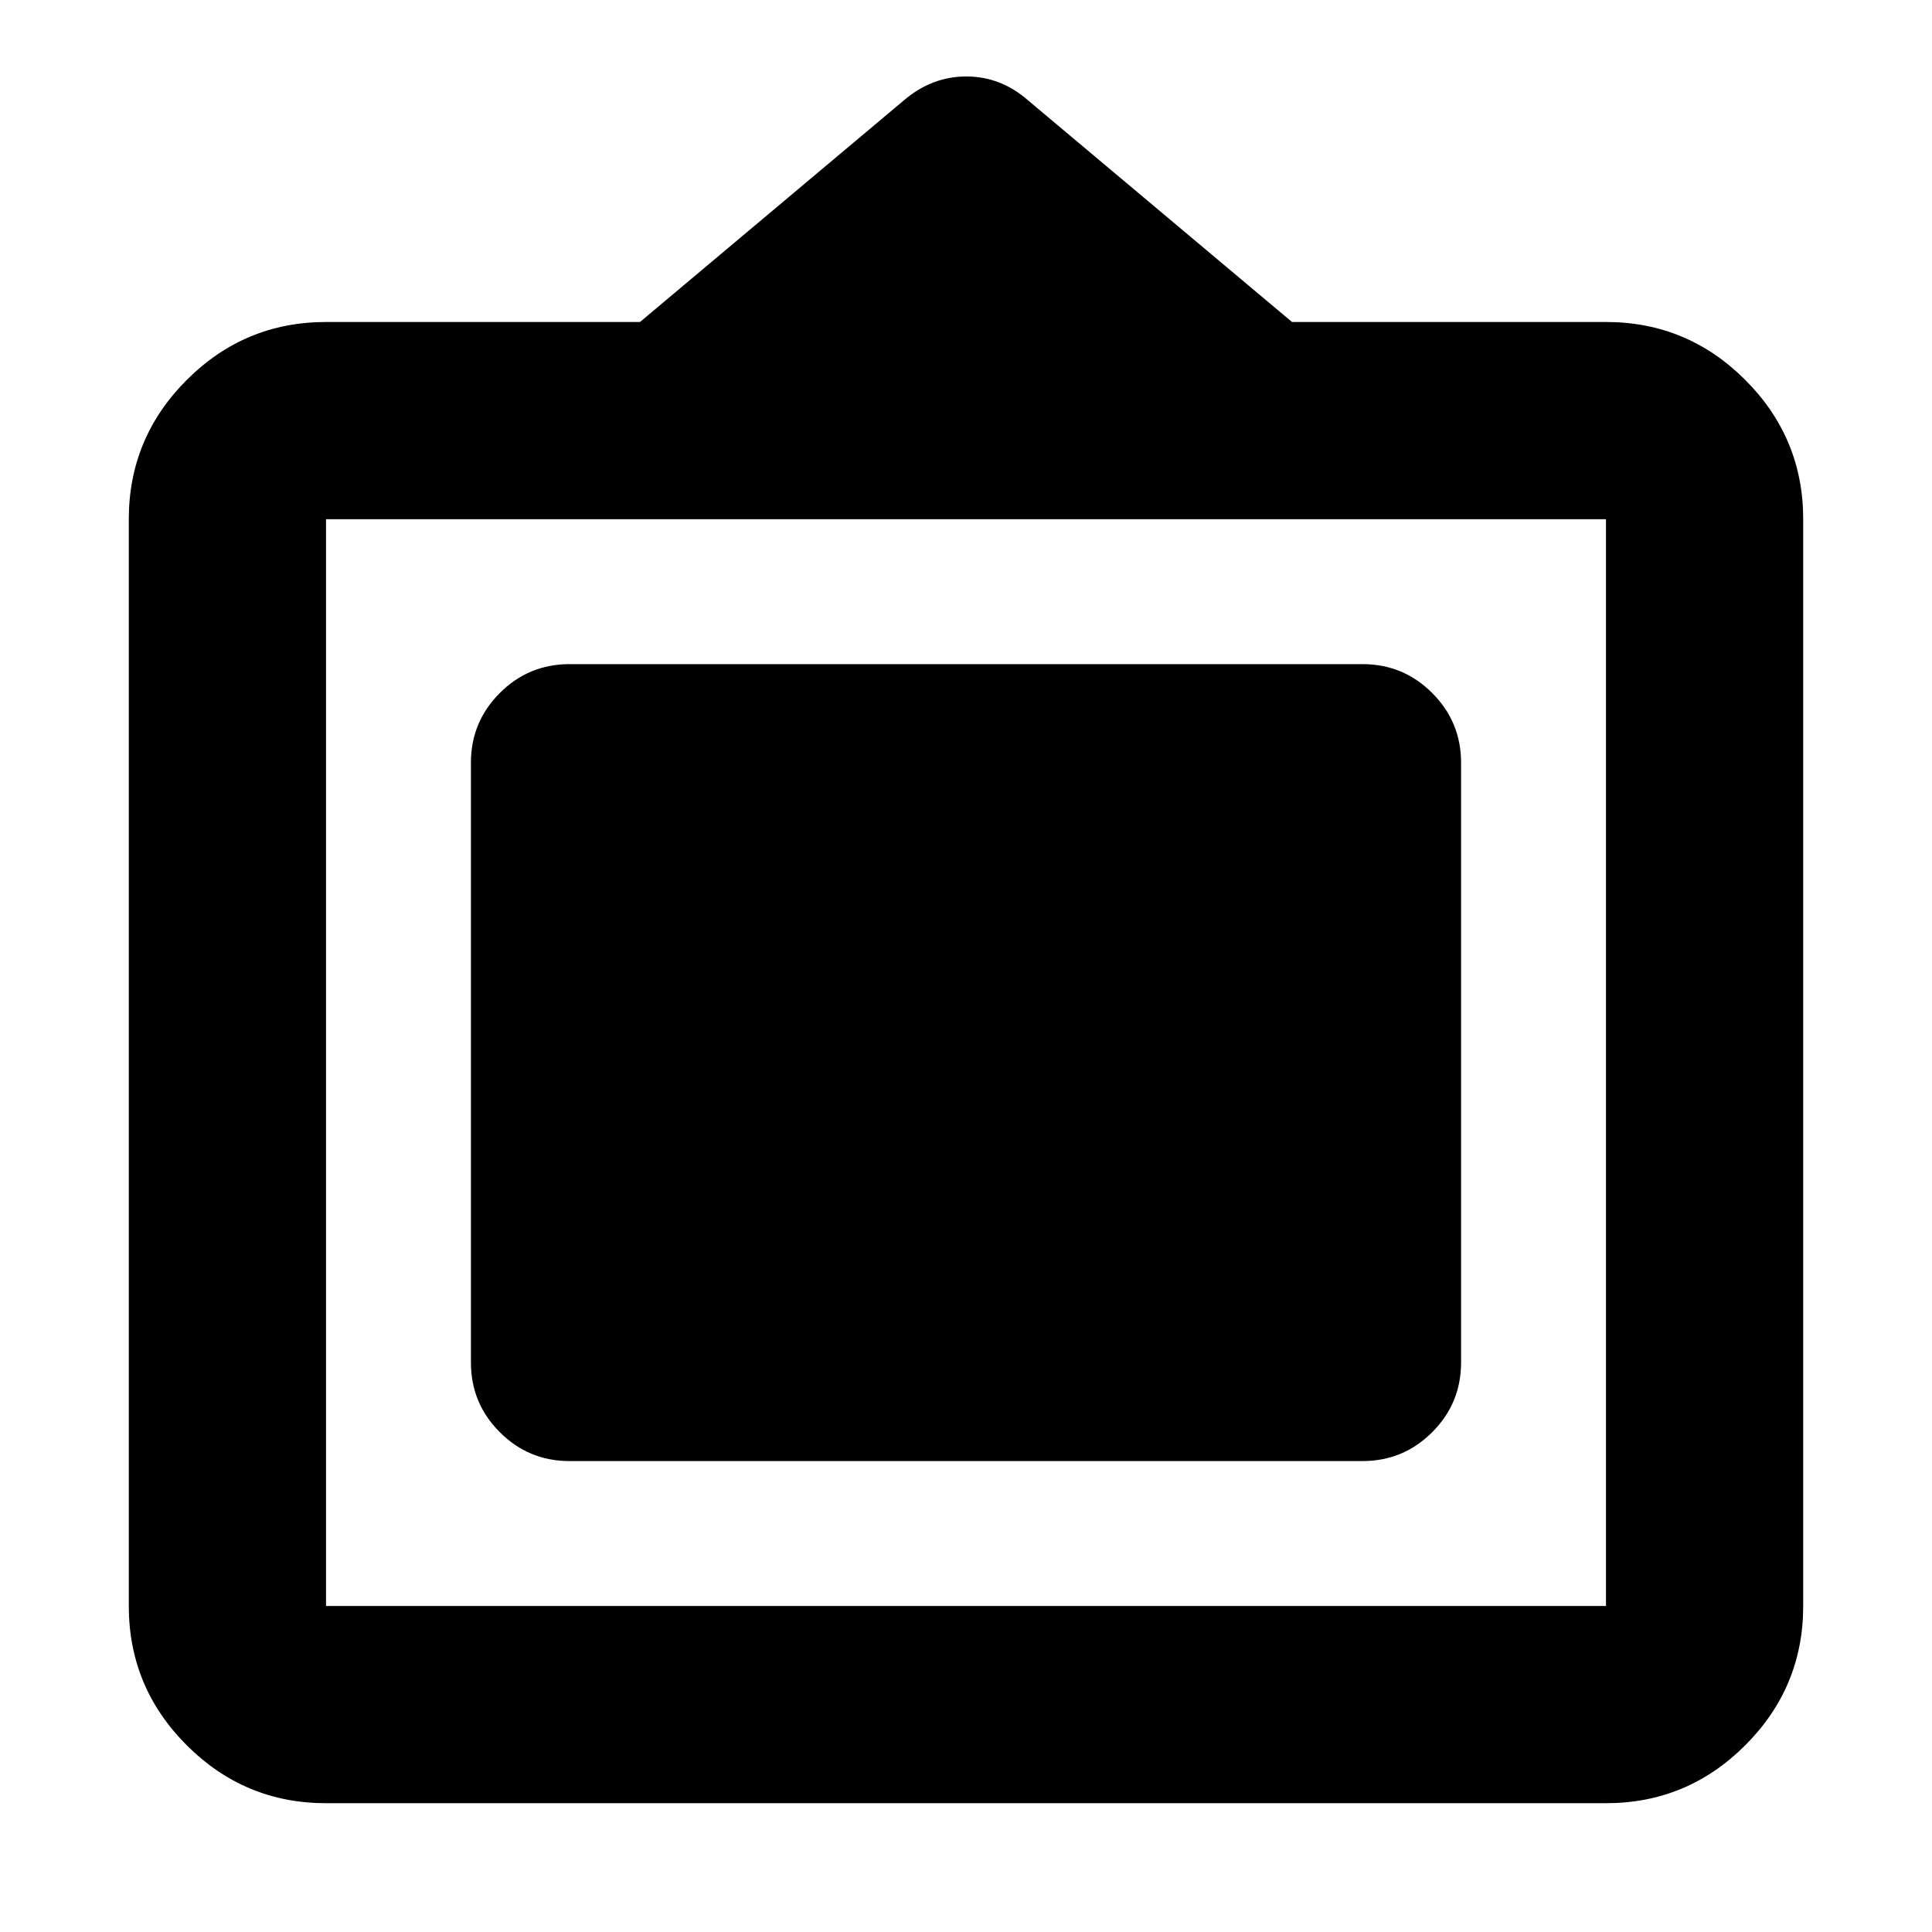 <svg xmlns="http://www.w3.org/2000/svg" height="20" viewBox="0 -960 960 960" width="20"><path d="M162-64q-40.42 0-69.21-28.79Q64-121.58 64-162v-540q0-40.42 28.79-69.21Q121.58-800 162-800h156l131.17-110.17Q463-922 480.18-922T511-910l131 110h156q40.42 0 69.21 28.79Q896-742.42 896-702v540q0 40.42-28.79 69.21Q838.42-64 798-64H162Zm0-98h636v-540H162v540Zm72-121v-298q0-20.3 14.35-34.65Q262.7-630 283-630h394q20.3 0 34.65 14.35Q726-601.3 726-581v298q0 20.3-14.35 34.65Q697.3-234 677-234H283q-20.3 0-34.65-14.35Q234-262.7 234-283Z"/></svg>